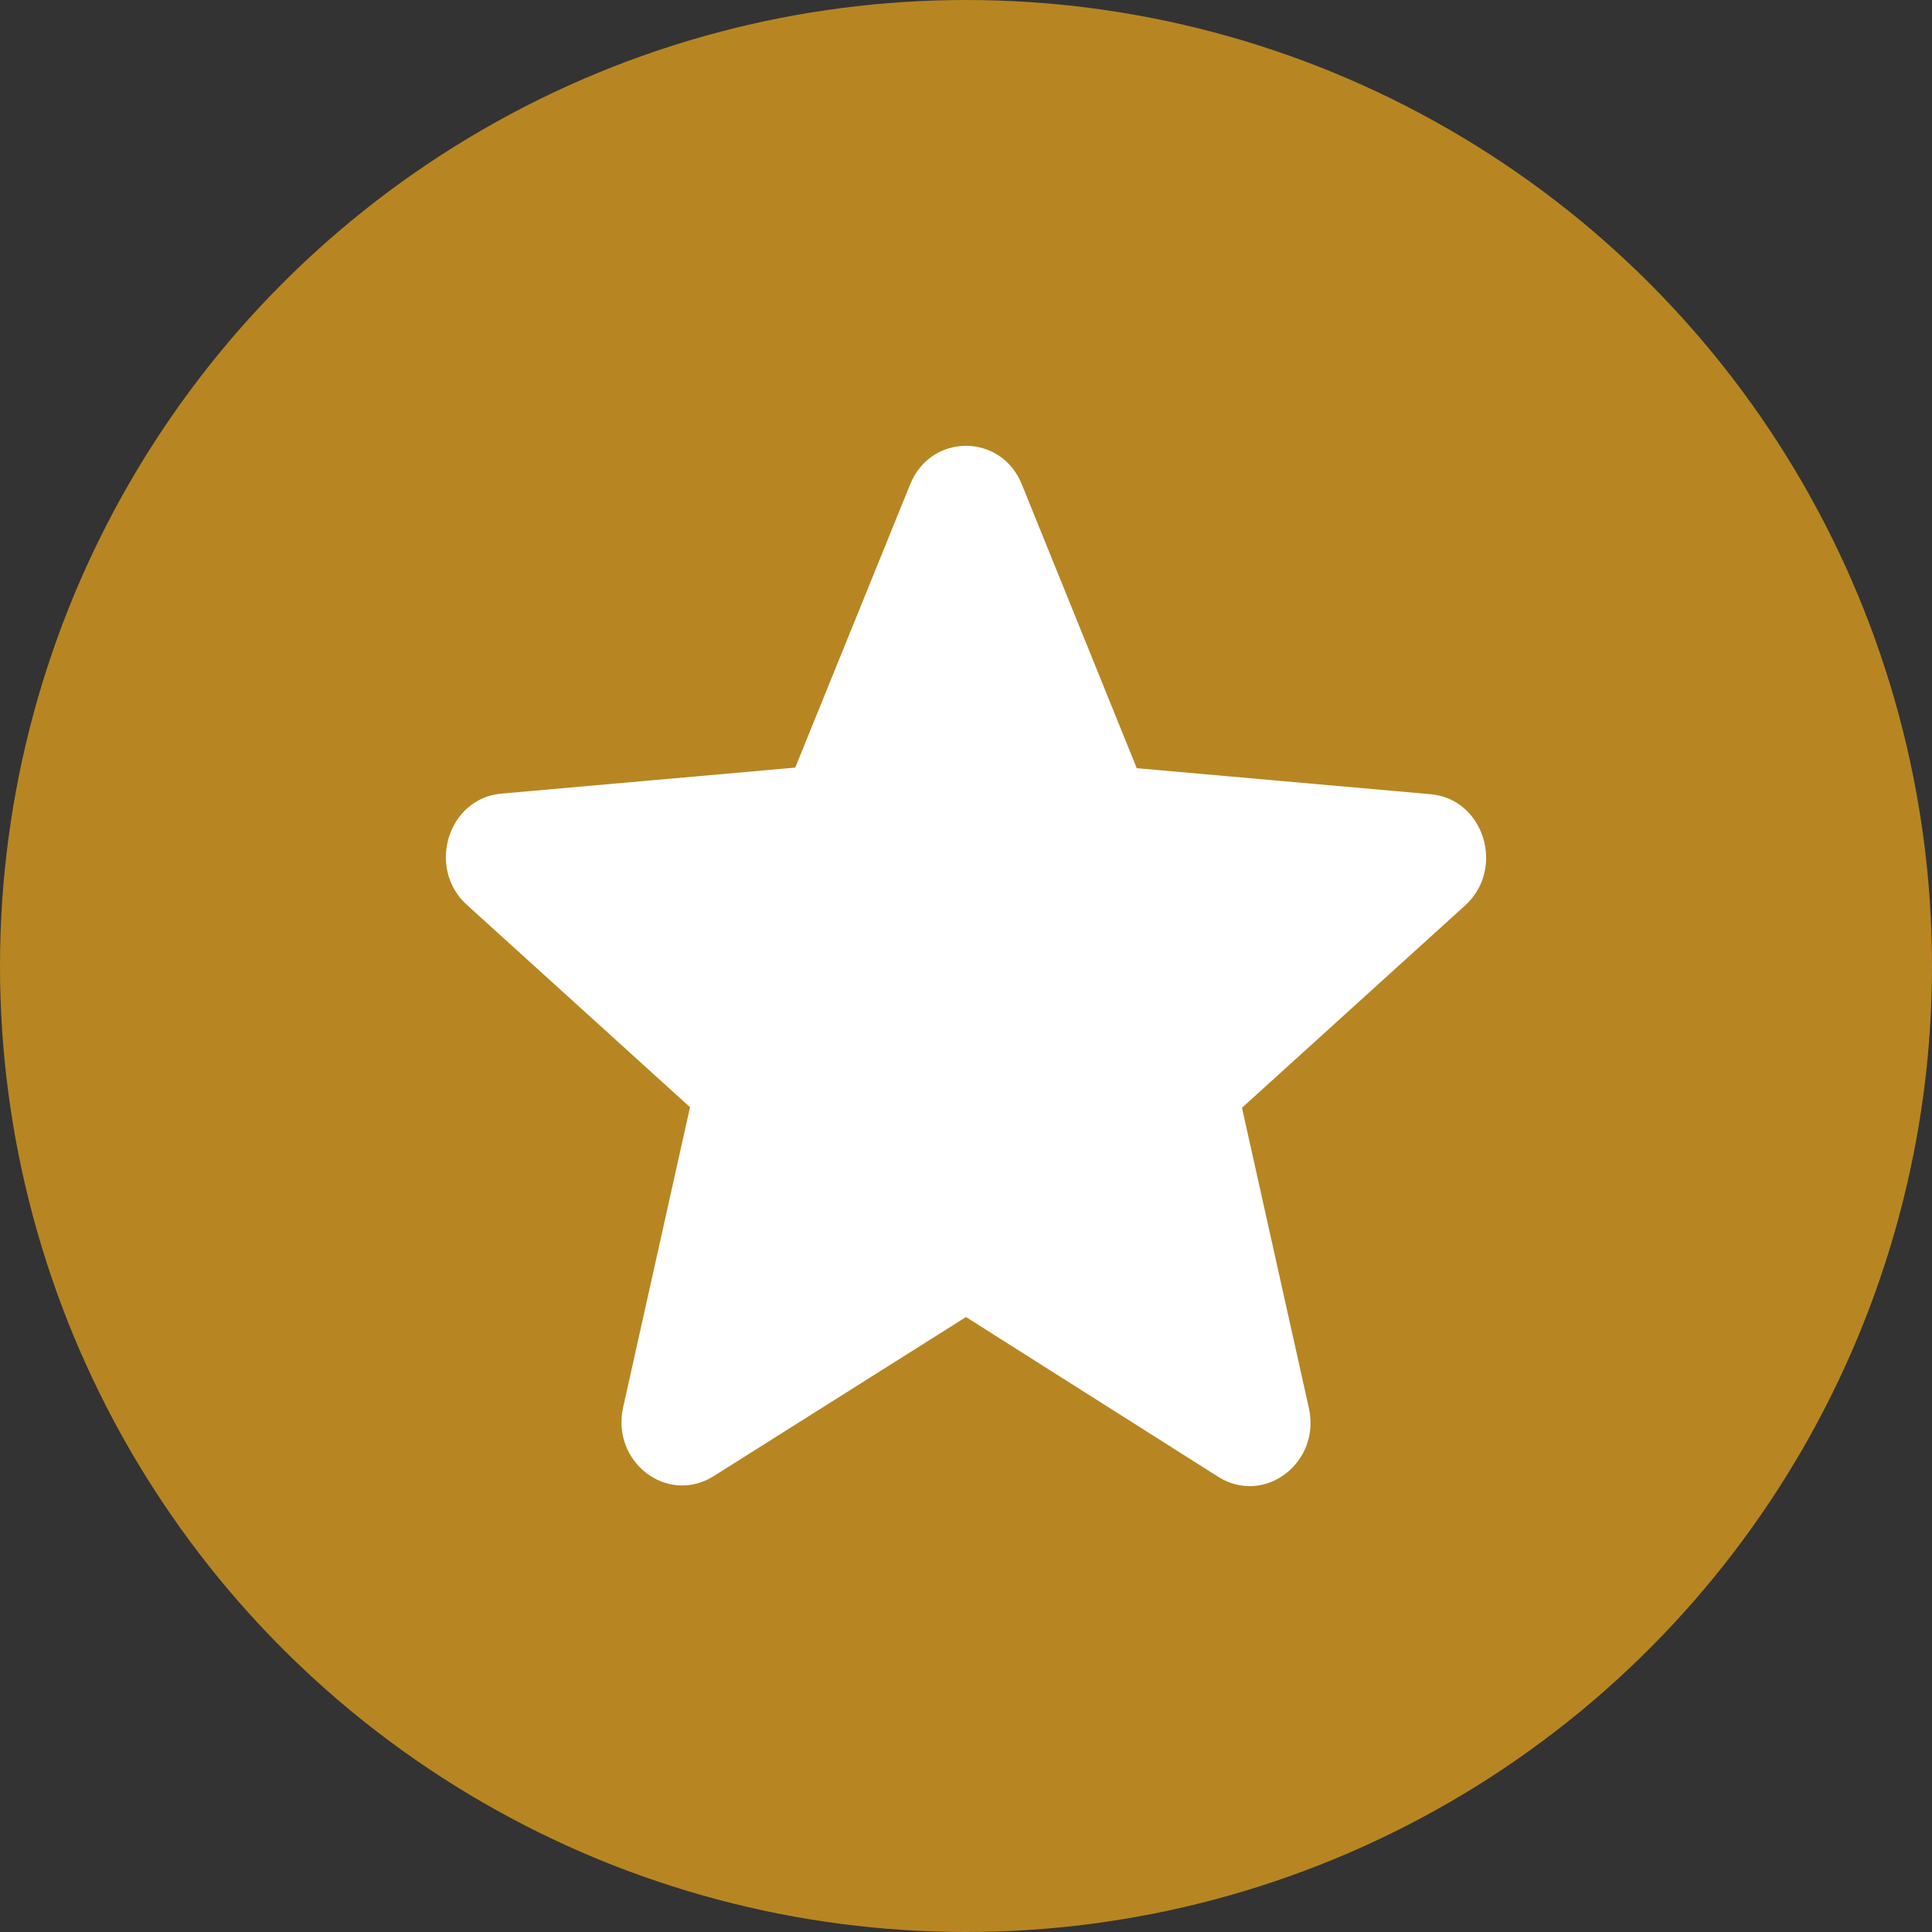 <svg width="13" height="13" viewBox="0 0 13 13" fill="none" xmlns="http://www.w3.org/2000/svg">
<rect x="0" y="0" width="13" height="13" fill="#333333" stroke="none"/>
<circle cx="6.5" cy="6.5" r="6.5" fill="#B78622"/>
<path d="M6.5 8.862L8.197 9.937C8.508 10.133 8.889 9.842 8.807 9.474L8.357 7.454L9.858 6.093C10.132 5.845 9.985 5.374 9.625 5.344L7.649 5.169L6.876 3.26C6.737 2.913 6.263 2.913 6.124 3.26L5.351 5.165L3.375 5.34C3.015 5.37 2.868 5.841 3.142 6.089L4.643 7.45L4.193 9.47C4.111 9.838 4.492 10.129 4.803 9.932L6.5 8.862Z" fill="white"/>
</svg>
